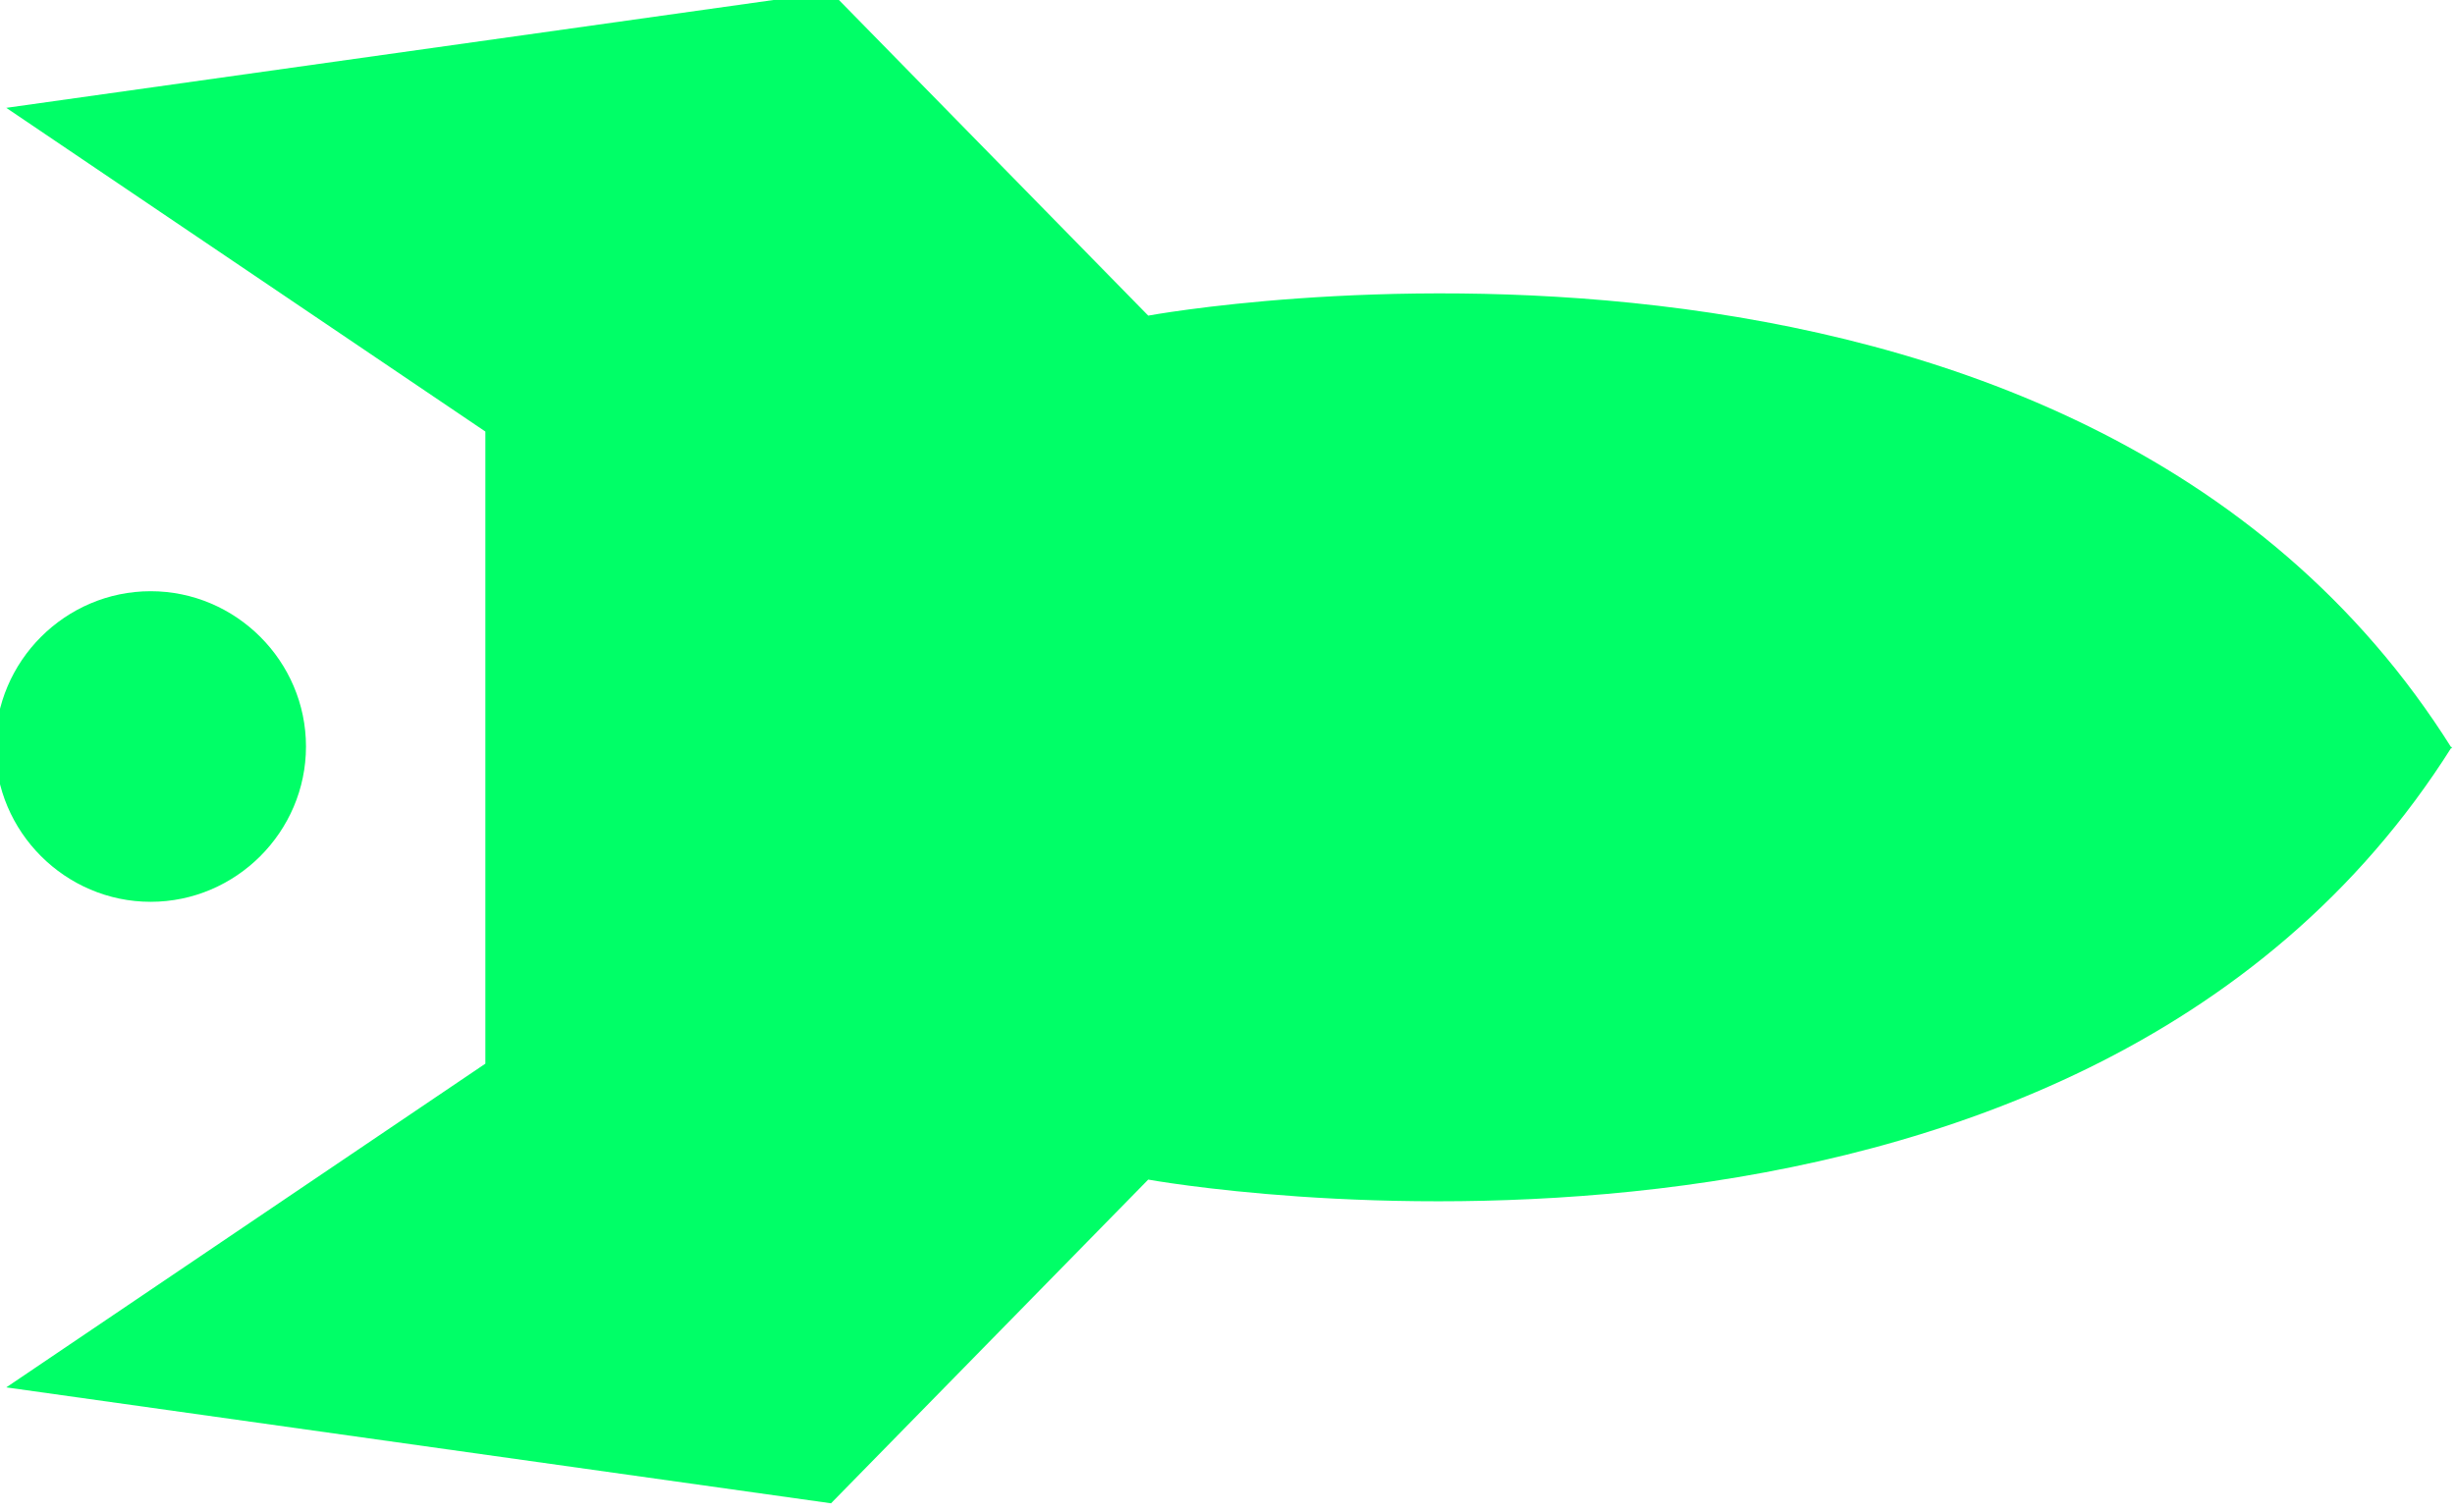 <?xml version="1.0" encoding="UTF-8" standalone="no"?>
<!-- Created with Inkscape (http://www.inkscape.org/) -->

<svg
   width="13.71mm"
   height="8.447mm"
   viewBox="0 0 13.71 8.447"
   version="1.1"
   id="svg2620"
   inkscape:version="1.1 (c68e22c387, 2021-05-23)"
   sodipodi:docname="bombDark.svg"
   xmlns:inkscape="http://www.inkscape.org/namespaces/inkscape"
   xmlns:sodipodi="http://sodipodi.sourceforge.net/DTD/sodipodi-0.dtd"
   xmlns="http://www.w3.org/2000/svg"
   xmlns:svg="http://www.w3.org/2000/svg">
  <sodipodi:namedview
     id="namedview2622"
     pagecolor="#ffffff"
     bordercolor="#666666"
     borderopacity="1.0"
     inkscape:pageshadow="2"
     inkscape:pageopacity="0.0"
     inkscape:pagecheckerboard="0"
     inkscape:document-units="mm"
     showgrid="false"
     inkscape:lockguides="true"
     fit-margin-top="0"
     fit-margin-left="0"
     fit-margin-right="0"
     fit-margin-bottom="0"
     inkscape:zoom="1.4823793"
     inkscape:cx="149.08465"
     inkscape:cy="96.803834"
     inkscape:window-width="1920"
     inkscape:window-height="1017"
     inkscape:window-x="1912"
     inkscape:window-y="-4"
     inkscape:window-maximized="1"
     inkscape:current-layer="layer1" />
  <defs
     id="defs2617" />
  <g
     inkscape:label="Livello 1"
     inkscape:groupmode="layer"
     id="layer1"
     transform="translate(-124.511,-206.389)">
    <g
       id="g6621"
       transform="matrix(12.217,0,0,12.217,-566.814,-1616.738)"
       style="fill:#00ff67;fill-opacity:1">
      <path
         d="m 57.708,149.57 c -0.173,0.275 -0.596,0.198 -0.596,0.198 l -0.145,0.148 -0.377,-0.053 0.219,-0.148 v -0.289 l -0.219,-0.148 0.377,-0.053 0.145,0.148 c 0,0 0.423,-0.078 0.596,0.198"
         style="fill:#00ff67;fill-opacity:1;fill-rule:nonzero;stroke:none;stroke-width:0.353"
         id="path1996" />
      <path
         d="m 56.585,149.57 c 0,-0.039 0.032,-0.071 0.071,-0.071 0.039,0 0.071,0.032 0.071,0.071 0,0.039 -0.032,0.071 -0.071,0.071 -0.039,0 -0.071,-0.032 -0.071,-0.071"
         style="fill:#00ff67;fill-opacity:1;fill-rule:nonzero;stroke:none;stroke-width:0.353"
         id="path2000" />
    </g>
  </g>
</svg>
